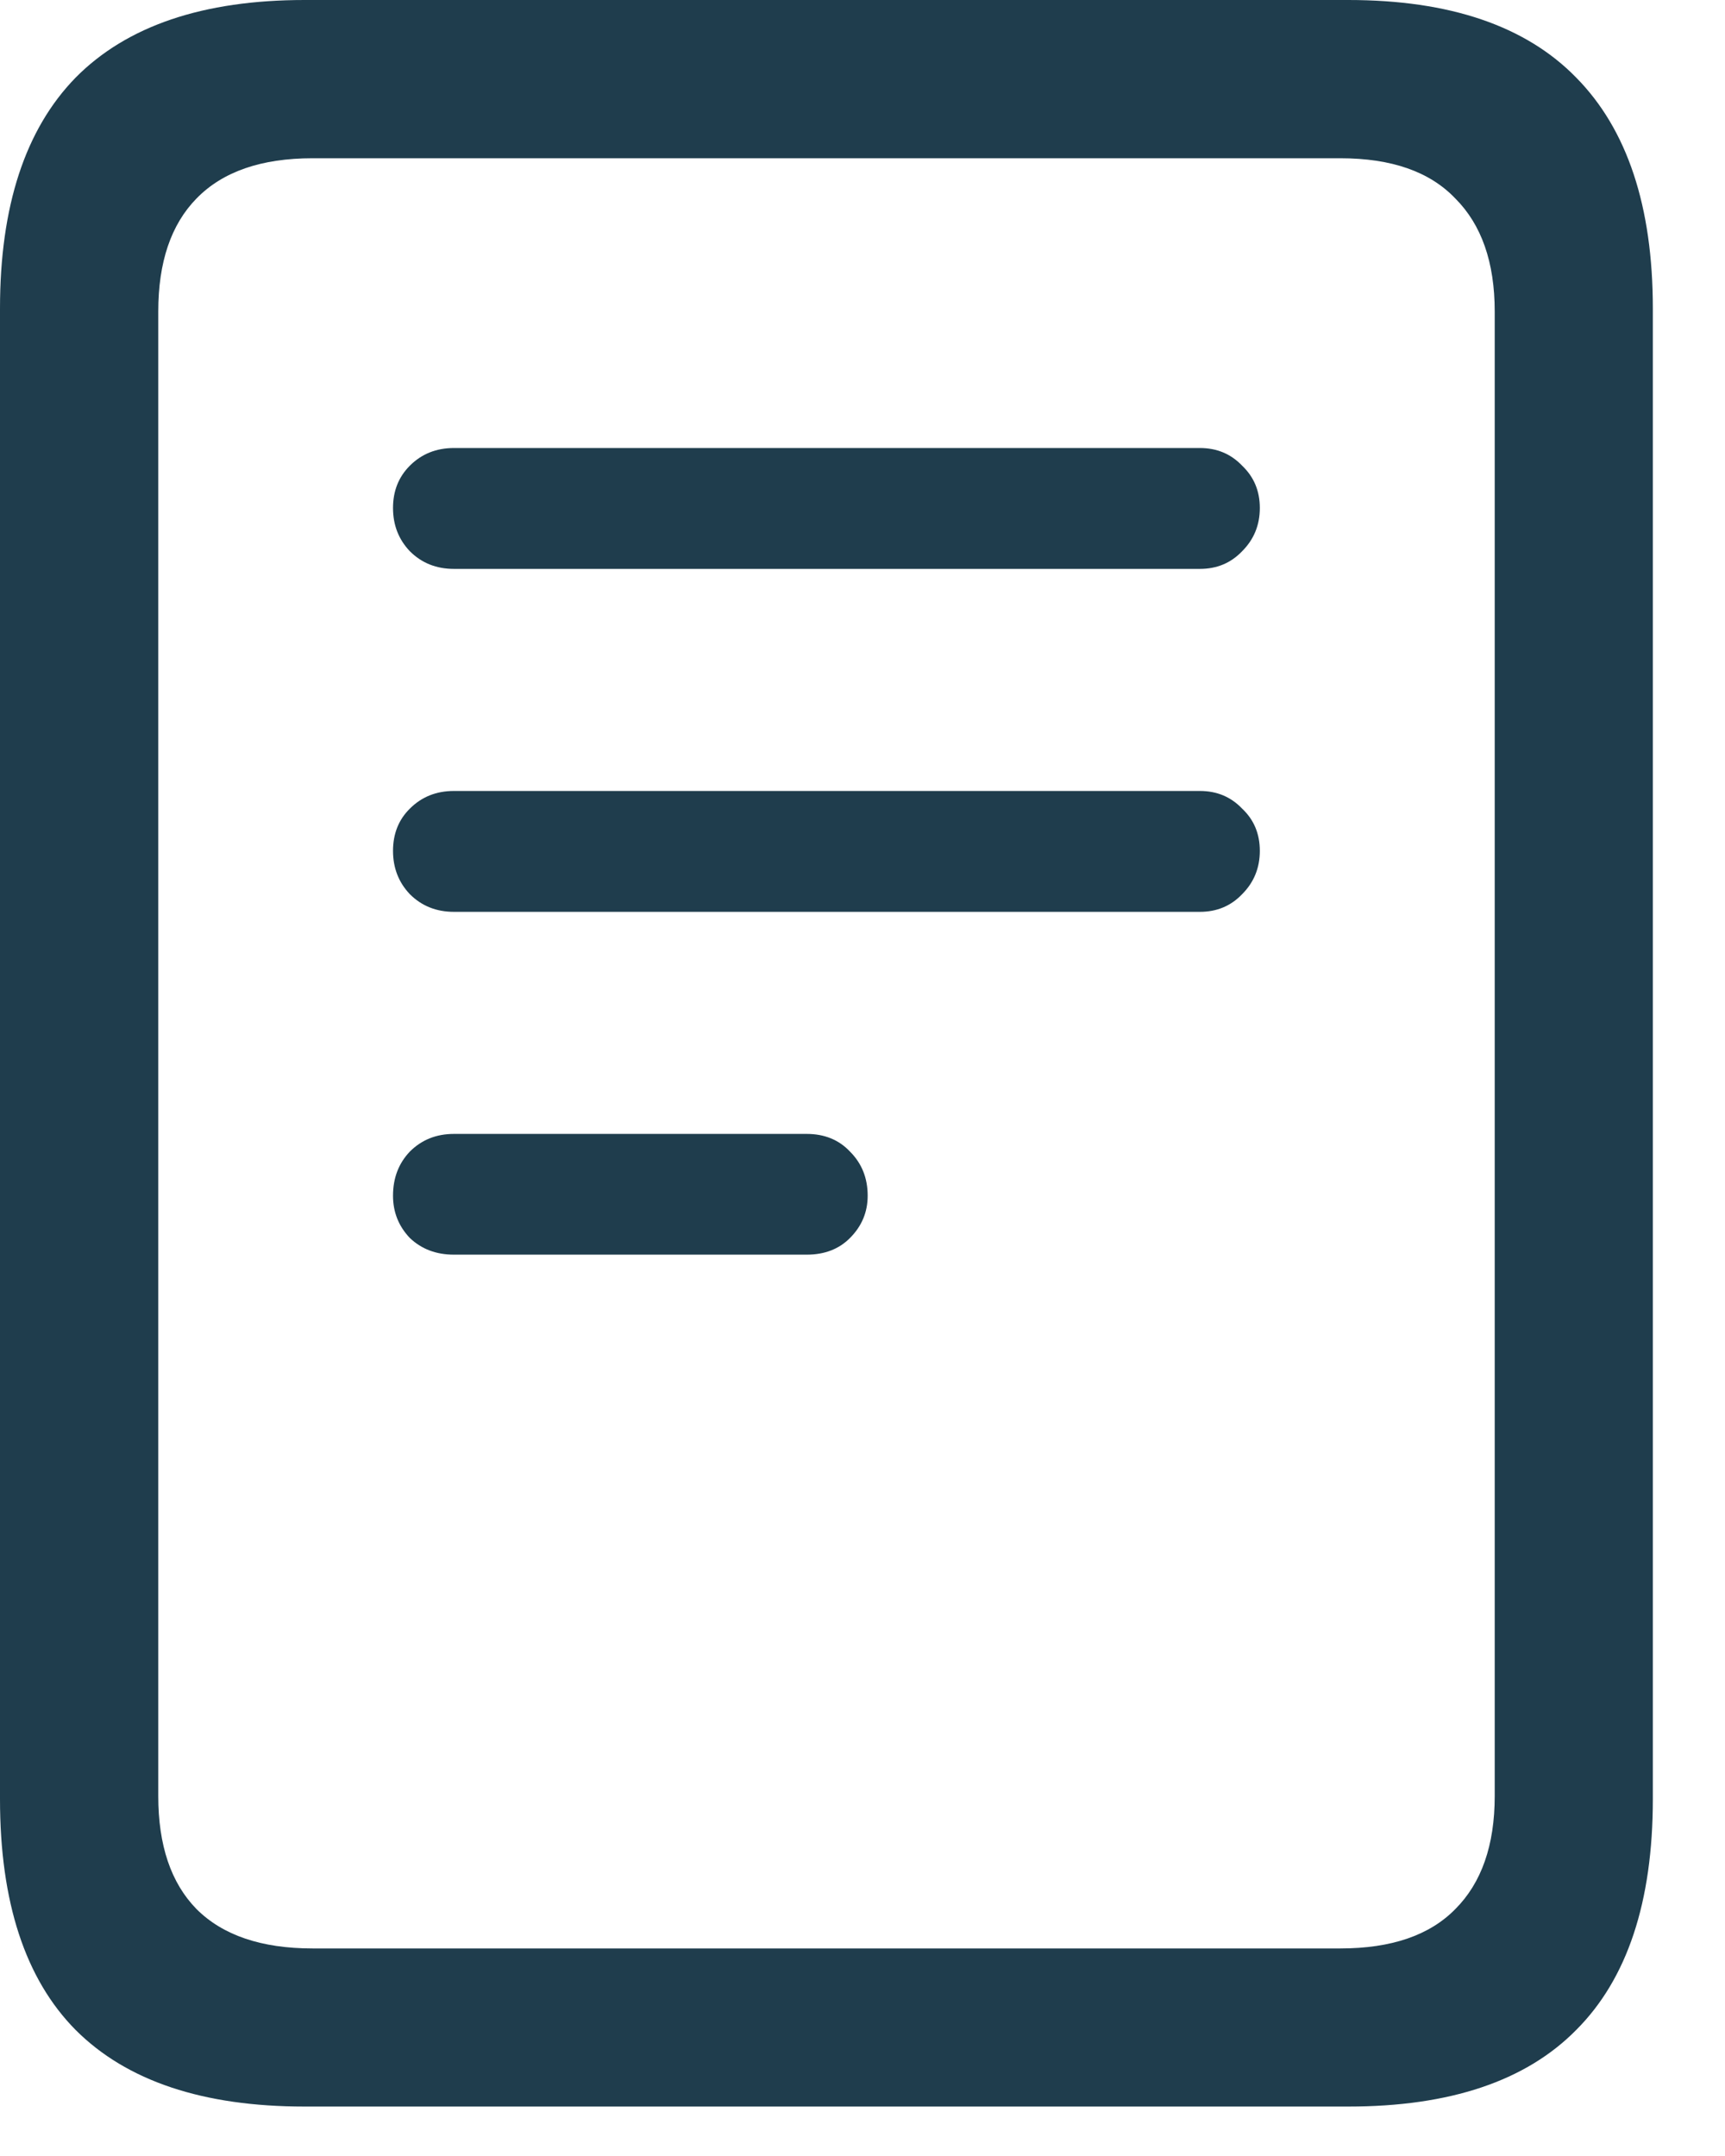 <svg width="12" height="15" viewBox="0 0 12 15" fill="none" xmlns="http://www.w3.org/2000/svg">
<path d="M3.158 3.958H8.347C8.465 3.958 8.563 3.917 8.641 3.835C8.723 3.753 8.764 3.653 8.764 3.534C8.764 3.416 8.723 3.318 8.641 3.24C8.563 3.158 8.465 3.117 8.347 3.117H3.158C3.035 3.117 2.933 3.158 2.851 3.24C2.773 3.318 2.734 3.416 2.734 3.534C2.734 3.653 2.773 3.753 2.851 3.835C2.933 3.917 3.035 3.958 3.158 3.958ZM3.158 6.344H8.347C8.465 6.344 8.563 6.303 8.641 6.221C8.723 6.139 8.764 6.038 8.764 5.92C8.764 5.801 8.723 5.703 8.641 5.626C8.563 5.544 8.465 5.503 8.347 5.503H3.158C3.035 5.503 2.933 5.544 2.851 5.626C2.773 5.703 2.734 5.801 2.734 5.92C2.734 6.038 2.773 6.139 2.851 6.221C2.933 6.303 3.035 6.344 3.158 6.344ZM3.158 8.729H5.612C5.735 8.729 5.836 8.691 5.913 8.613C5.995 8.531 6.036 8.433 6.036 8.319C6.036 8.196 5.995 8.094 5.913 8.012C5.836 7.93 5.735 7.889 5.612 7.889H3.158C3.035 7.889 2.933 7.93 2.851 8.012C2.773 8.094 2.734 8.196 2.734 8.319C2.734 8.433 2.773 8.531 2.851 8.613C2.933 8.691 3.035 8.729 3.158 8.729ZM0 12.517C0 13.232 0.175 13.768 0.526 14.123C0.882 14.479 1.413 14.656 2.119 14.656H9.379C10.085 14.656 10.614 14.479 10.965 14.123C11.32 13.768 11.498 13.232 11.498 12.517V2.146C11.498 1.436 11.32 0.9 10.965 0.54C10.614 0.18 10.085 0 9.379 0H2.119C1.413 0 0.882 0.18 0.526 0.54C0.175 0.9 0 1.436 0 2.146V12.517ZM1.101 12.496V2.167C1.101 1.825 1.189 1.563 1.367 1.381C1.549 1.194 1.818 1.101 2.174 1.101H9.324C9.68 1.101 9.946 1.194 10.124 1.381C10.306 1.563 10.398 1.825 10.398 2.167V12.496C10.398 12.838 10.306 13.1 10.124 13.282C9.946 13.464 9.68 13.556 9.324 13.556H2.174C1.818 13.556 1.549 13.464 1.367 13.282C1.189 13.1 1.101 12.838 1.101 12.496Z" fill="#1F3D4D"/>
</svg>
